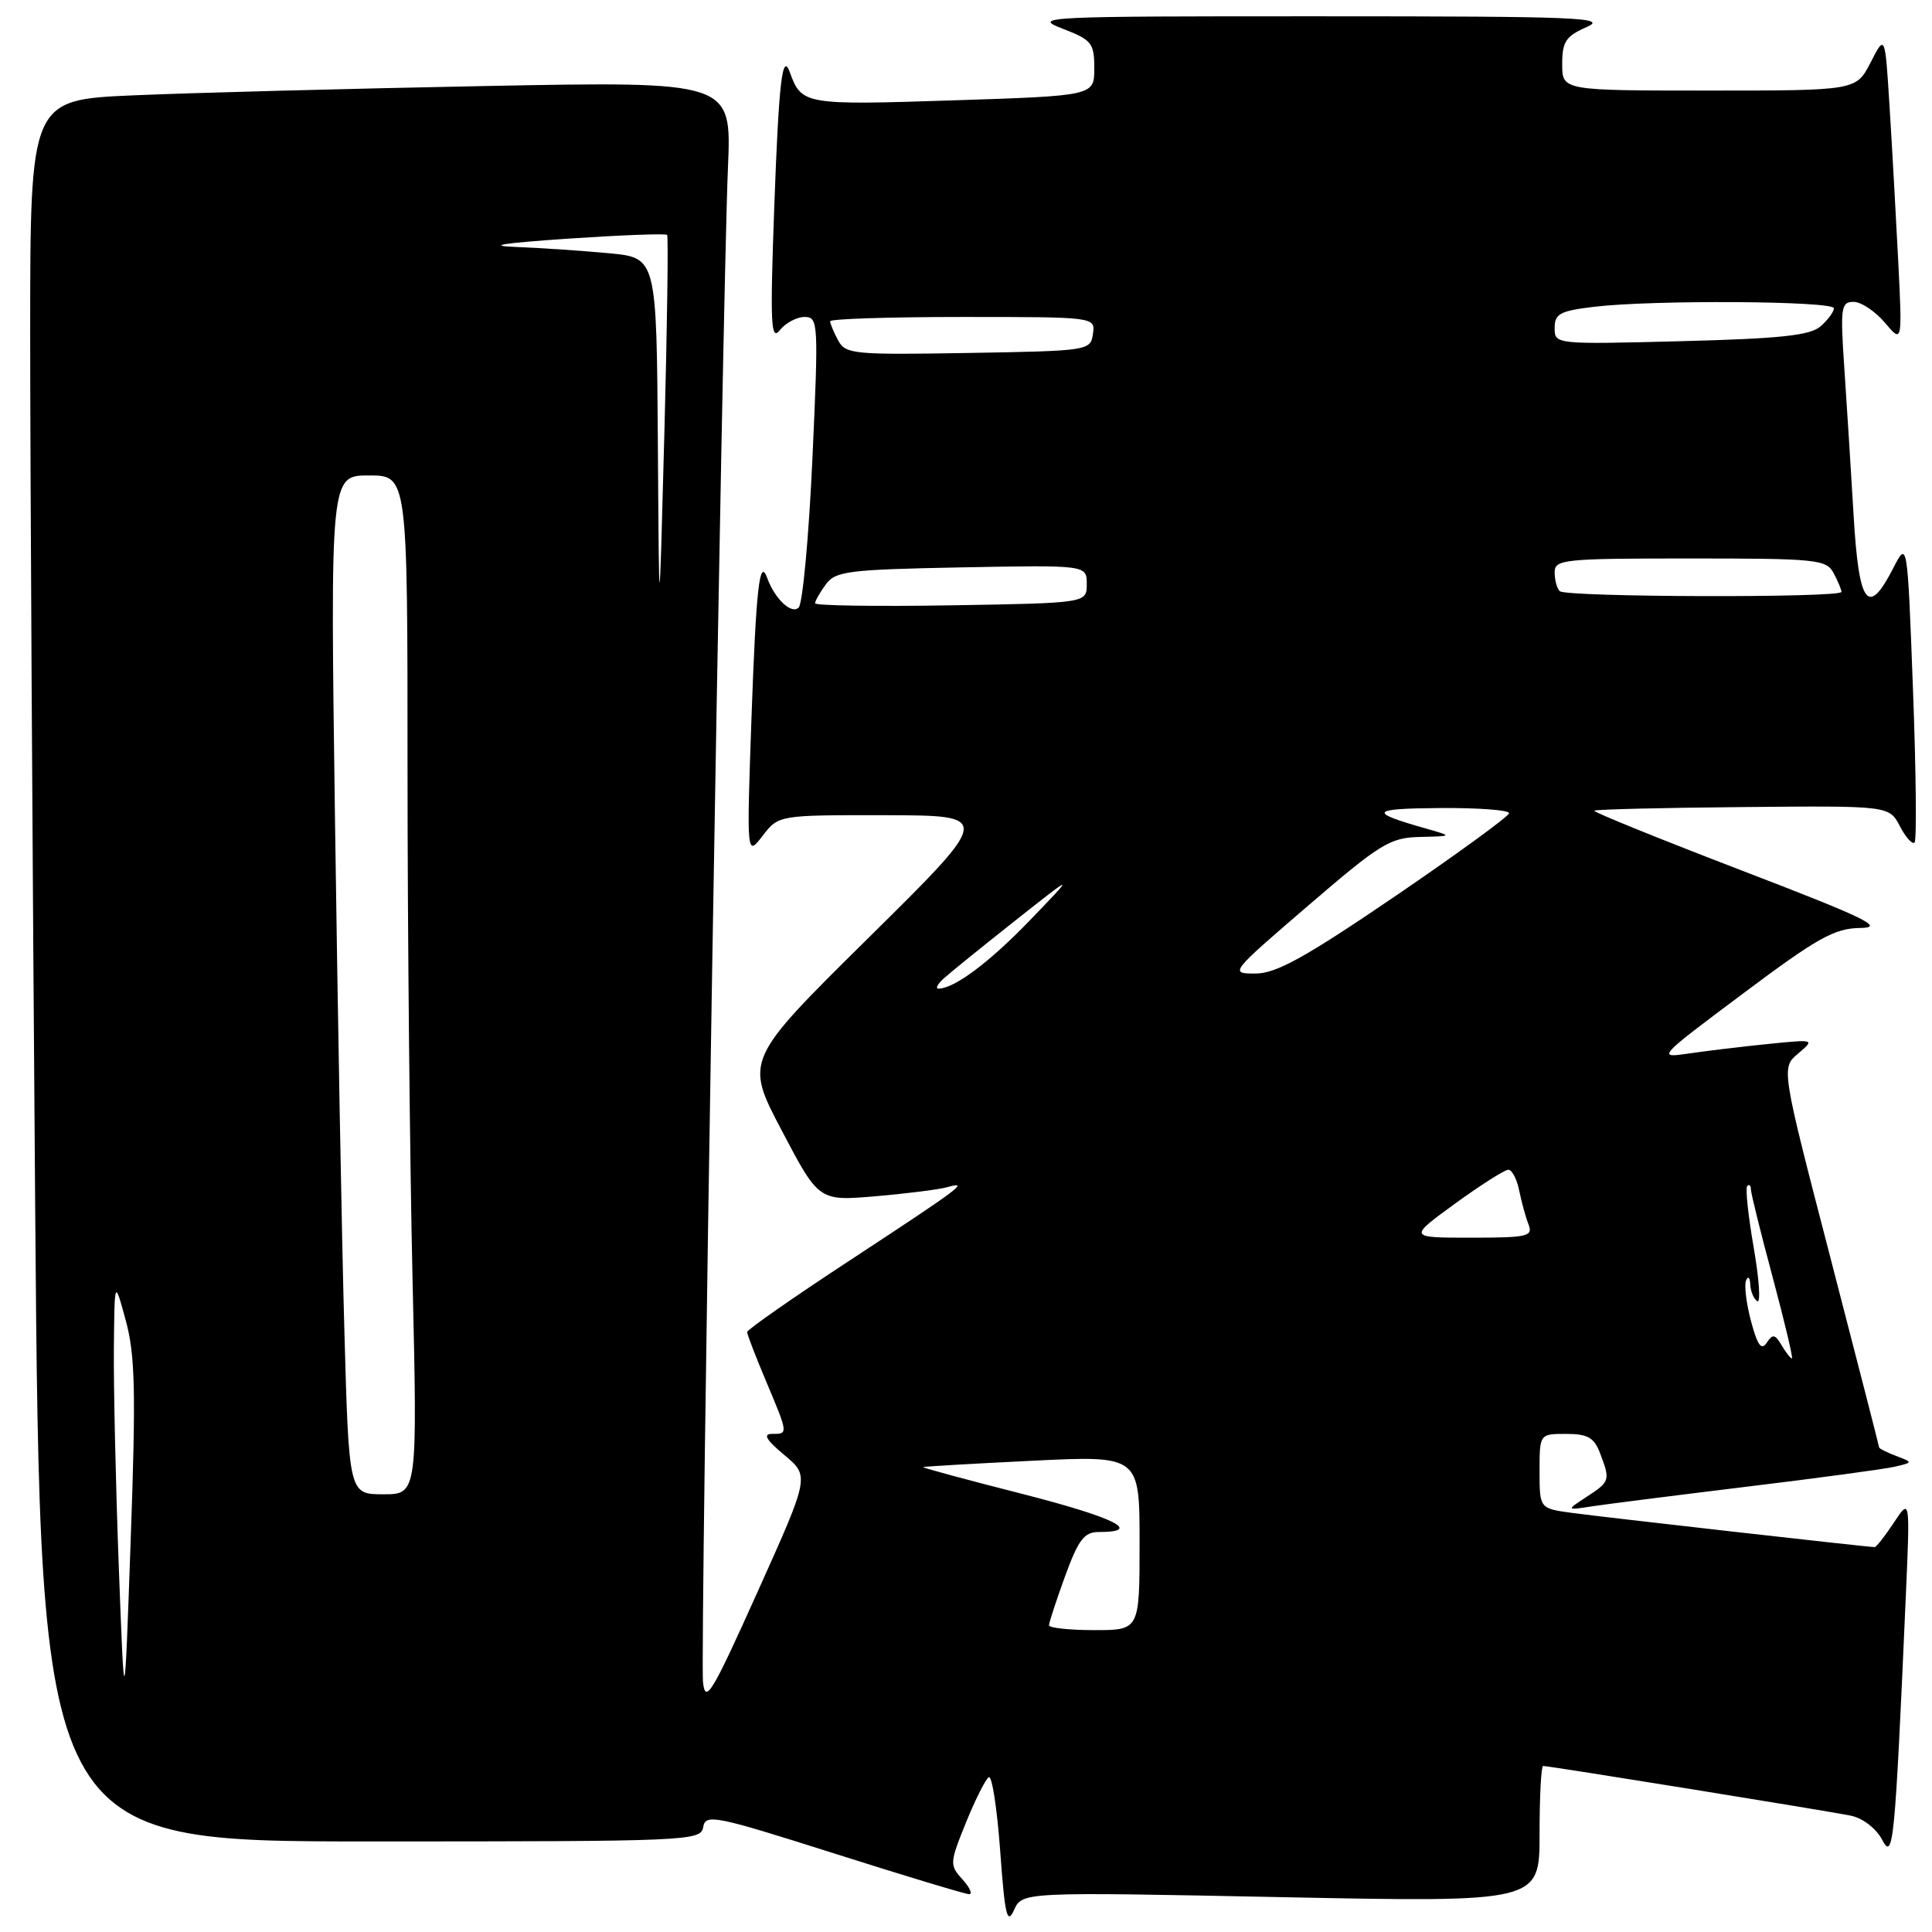 <?xml version="1.0" encoding="UTF-8" standalone="no"?>
<!DOCTYPE svg PUBLIC "-//W3C//DTD SVG 1.1//EN" "http://www.w3.org/Graphics/SVG/1.1/DTD/svg11.dtd" >
<svg xmlns="http://www.w3.org/2000/svg" xmlns:xlink="http://www.w3.org/1999/xlink" version="1.1" viewBox="0 0 256 256">
 <g >
 <path fill="currentColor"
d=" M 169.72 251.38 C 204.00 252.07 204.00 252.07 204.00 243.04 C 204.00 238.07 204.21 234.00 204.47 234.00 C 205.31 234.00 242.39 239.99 245.26 240.59 C 246.84 240.92 248.60 242.28 249.39 243.77 C 250.87 246.61 251.08 244.50 252.53 211.50 C 253.10 198.50 253.10 198.50 250.95 201.75 C 249.77 203.54 248.62 205.00 248.40 205.00 C 247.53 205.00 212.26 201.01 208.25 200.46 C 204.00 199.88 204.00 199.88 204.00 194.94 C 204.00 190.00 204.00 190.00 207.52 190.00 C 210.39 190.00 211.23 190.48 212.02 192.57 C 213.39 196.15 213.33 196.32 210.25 198.33 C 207.50 200.13 207.50 200.13 211.00 199.59 C 212.93 199.30 222.15 198.13 231.50 196.99 C 240.85 195.86 249.62 194.67 251.00 194.36 C 253.50 193.78 253.50 193.78 251.25 192.92 C 250.01 192.45 249.00 191.94 248.99 191.78 C 248.99 191.63 246.06 180.25 242.50 166.50 C 236.01 141.50 236.01 141.50 238.26 139.60 C 240.49 137.71 240.48 137.71 234.31 138.33 C 230.91 138.67 226.19 139.24 223.81 139.59 C 219.52 140.22 219.56 140.18 231.00 131.62 C 240.86 124.24 243.07 123.01 246.50 122.96 C 249.84 122.92 247.25 121.66 230.72 115.32 C 219.84 111.14 211.08 107.59 211.25 107.42 C 211.41 107.25 220.27 107.03 230.93 106.94 C 250.32 106.76 250.32 106.76 251.74 109.47 C 252.52 110.96 253.40 111.94 253.69 111.64 C 253.98 111.35 253.89 102.22 253.48 91.36 C 252.74 71.61 252.74 71.61 250.85 75.31 C 247.51 81.81 246.31 80.19 245.61 68.25 C 245.26 62.34 244.71 53.56 244.38 48.75 C 243.84 40.74 243.94 40.00 245.61 40.00 C 246.61 40.00 248.47 41.24 249.75 42.75 C 252.07 45.50 252.07 45.50 251.52 34.50 C 251.21 28.45 250.70 19.23 250.37 14.02 C 249.78 4.54 249.78 4.54 247.87 8.27 C 245.95 12.00 245.95 12.00 226.48 12.00 C 207.00 12.00 207.00 12.00 207.00 8.50 C 207.00 5.52 207.47 4.80 210.25 3.58 C 213.13 2.32 209.14 2.16 175.00 2.16 C 138.32 2.15 136.70 2.22 140.75 3.78 C 144.67 5.29 145.00 5.69 145.00 9.05 C 145.00 12.69 145.00 12.69 126.25 13.30 C 106.64 13.94 106.21 13.87 104.67 9.61 C 103.66 6.80 103.20 10.79 102.59 27.50 C 102.03 42.96 102.14 45.25 103.33 43.75 C 104.10 42.79 105.57 42.00 106.61 42.00 C 108.43 42.00 108.47 42.73 107.65 60.75 C 107.18 71.06 106.36 79.95 105.83 80.50 C 104.90 81.46 102.67 79.37 101.67 76.61 C 100.65 73.78 100.19 77.85 99.58 95.00 C 98.93 113.50 98.93 113.50 101.05 110.75 C 103.17 108.00 103.17 108.00 117.33 108.02 C 131.50 108.05 131.50 108.05 115.09 124.26 C 98.68 140.47 98.68 140.47 103.59 149.81 C 108.50 159.15 108.50 159.15 116.00 158.51 C 120.12 158.16 124.40 157.62 125.50 157.31 C 128.51 156.47 127.50 157.23 112.68 166.96 C 105.15 171.89 99.00 176.19 99.00 176.50 C 99.00 176.81 100.12 179.73 101.50 183.00 C 104.47 190.06 104.46 190.00 102.29 190.00 C 101.06 190.00 101.53 190.80 103.93 192.80 C 107.28 195.60 107.28 195.60 100.39 210.91 C 94.30 224.46 93.46 225.84 93.15 222.86 C 92.76 219.07 95.71 39.74 96.46 22.14 C 96.94 10.77 96.94 10.77 64.22 11.40 C 46.22 11.75 25.31 12.30 17.75 12.63 C 4.00 13.22 4.00 13.22 4.00 44.45 C 4.00 61.62 4.30 113.54 4.66 159.83 C 5.33 244.00 5.33 244.00 49.10 244.00 C 91.39 244.00 92.87 243.94 93.18 242.09 C 93.48 240.32 94.73 240.57 110.50 245.58 C 119.85 248.55 127.91 250.98 128.40 250.99 C 128.90 250.99 128.51 250.11 127.53 249.03 C 125.81 247.13 125.83 246.85 127.99 241.51 C 129.23 238.46 130.59 235.75 131.02 235.49 C 131.44 235.23 132.12 239.62 132.53 245.26 C 133.15 253.80 133.45 255.10 134.36 253.10 C 135.44 250.69 135.44 250.69 169.72 251.38 Z  M 15.74 207.59 C 15.33 196.64 15.04 183.59 15.09 178.59 C 15.18 169.50 15.18 169.50 16.67 174.99 C 17.91 179.56 18.02 184.39 17.32 203.99 C 16.49 227.50 16.49 227.50 15.74 207.59 Z  M 139.00 215.35 C 139.00 215.00 139.96 212.07 141.13 208.85 C 142.89 204.02 143.67 203.00 145.57 203.00 C 151.55 203.00 147.70 201.08 135.50 197.96 C 128.14 196.09 122.20 194.48 122.31 194.40 C 122.41 194.32 128.91 193.94 136.75 193.56 C 151.00 192.86 151.00 192.86 151.00 204.43 C 151.00 216.00 151.00 216.00 145.00 216.00 C 141.70 216.00 139.00 215.71 139.00 215.35 Z  M 45.63 176.25 C 45.29 164.29 44.74 133.91 44.39 108.75 C 43.76 63.00 43.76 63.00 48.88 63.00 C 54.00 63.00 54.00 63.00 54.00 101.84 C 54.00 123.20 54.30 153.57 54.66 169.34 C 55.32 198.00 55.32 198.00 50.78 198.00 C 46.23 198.00 46.23 198.00 45.63 176.25 Z  M 236.07 178.25 C 235.20 176.78 234.89 176.73 234.10 177.92 C 233.40 178.99 232.88 178.28 232.03 175.10 C 231.40 172.76 231.10 170.32 231.36 169.68 C 231.63 169.03 231.88 169.26 231.92 170.19 C 231.96 171.12 232.38 172.12 232.85 172.41 C 233.32 172.70 233.10 169.49 232.37 165.28 C 231.64 161.07 231.25 157.41 231.52 157.15 C 231.78 156.88 232.00 157.08 232.00 157.58 C 232.00 158.09 233.30 163.34 234.89 169.25 C 236.47 175.16 237.62 180.00 237.44 180.00 C 237.25 180.00 236.64 179.21 236.07 178.25 Z  M 192.78 159.50 C 196.19 157.03 199.37 155.00 199.86 155.00 C 200.35 155.00 201.00 156.24 201.30 157.75 C 201.61 159.26 202.16 161.29 202.54 162.25 C 203.15 163.83 202.41 164.00 194.91 164.00 C 186.60 164.00 186.60 164.00 192.78 159.50 Z  M 125.04 129.66 C 125.84 128.93 130.10 125.48 134.50 122.00 C 142.50 115.68 142.50 115.68 136.50 121.91 C 131.10 127.52 126.45 131.00 124.34 131.00 C 123.92 131.00 124.23 130.40 125.04 129.66 Z  M 173.34 120.00 C 182.91 111.77 184.18 110.99 188.15 110.90 C 192.50 110.80 192.50 110.80 189.00 109.80 C 181.22 107.60 181.52 107.14 190.75 107.07 C 195.84 107.03 199.98 107.34 199.96 107.75 C 199.94 108.16 193.14 113.11 184.87 118.75 C 172.91 126.89 169.10 129.00 166.34 129.00 C 162.90 129.00 162.95 128.93 173.34 120.00 Z  M 87.17 58.83 C 87.00 34.16 87.00 34.16 80.75 33.56 C 77.31 33.24 71.80 32.86 68.50 32.73 C 64.33 32.57 66.40 32.23 75.29 31.62 C 82.33 31.15 88.23 30.92 88.40 31.13 C 88.57 31.33 88.41 43.20 88.03 57.50 C 87.34 83.50 87.34 83.50 87.17 58.83 Z  M 108.00 79.94 C 108.00 79.63 108.64 78.51 109.42 77.44 C 110.70 75.68 112.36 75.47 127.42 75.18 C 144.00 74.87 144.00 74.87 144.00 77.39 C 144.00 79.91 144.00 79.91 126.00 80.21 C 116.10 80.37 108.00 80.25 108.00 79.94 Z  M 206.67 78.33 C 206.30 77.97 206.00 76.84 206.00 75.83 C 206.00 74.12 207.21 74.00 223.96 74.00 C 240.70 74.00 242.00 74.13 242.96 75.93 C 243.53 77.00 244.00 78.12 244.00 78.43 C 244.00 79.24 207.47 79.14 206.67 78.33 Z  M 111.05 45.09 C 110.47 44.01 110.00 42.88 110.00 42.57 C 110.00 42.25 117.91 42.00 127.57 42.00 C 145.14 42.00 145.14 42.00 144.82 44.25 C 144.51 46.46 144.24 46.50 128.30 46.77 C 113.08 47.03 112.03 46.93 111.05 45.09 Z  M 206.00 43.46 C 206.00 41.57 206.71 41.19 211.25 40.65 C 219.01 39.72 243.00 39.87 243.00 40.85 C 243.00 41.31 242.21 42.38 241.25 43.23 C 239.87 44.45 235.96 44.87 222.75 45.21 C 206.07 45.64 206.00 45.63 206.00 43.46 Z "/>
</g>
</svg>